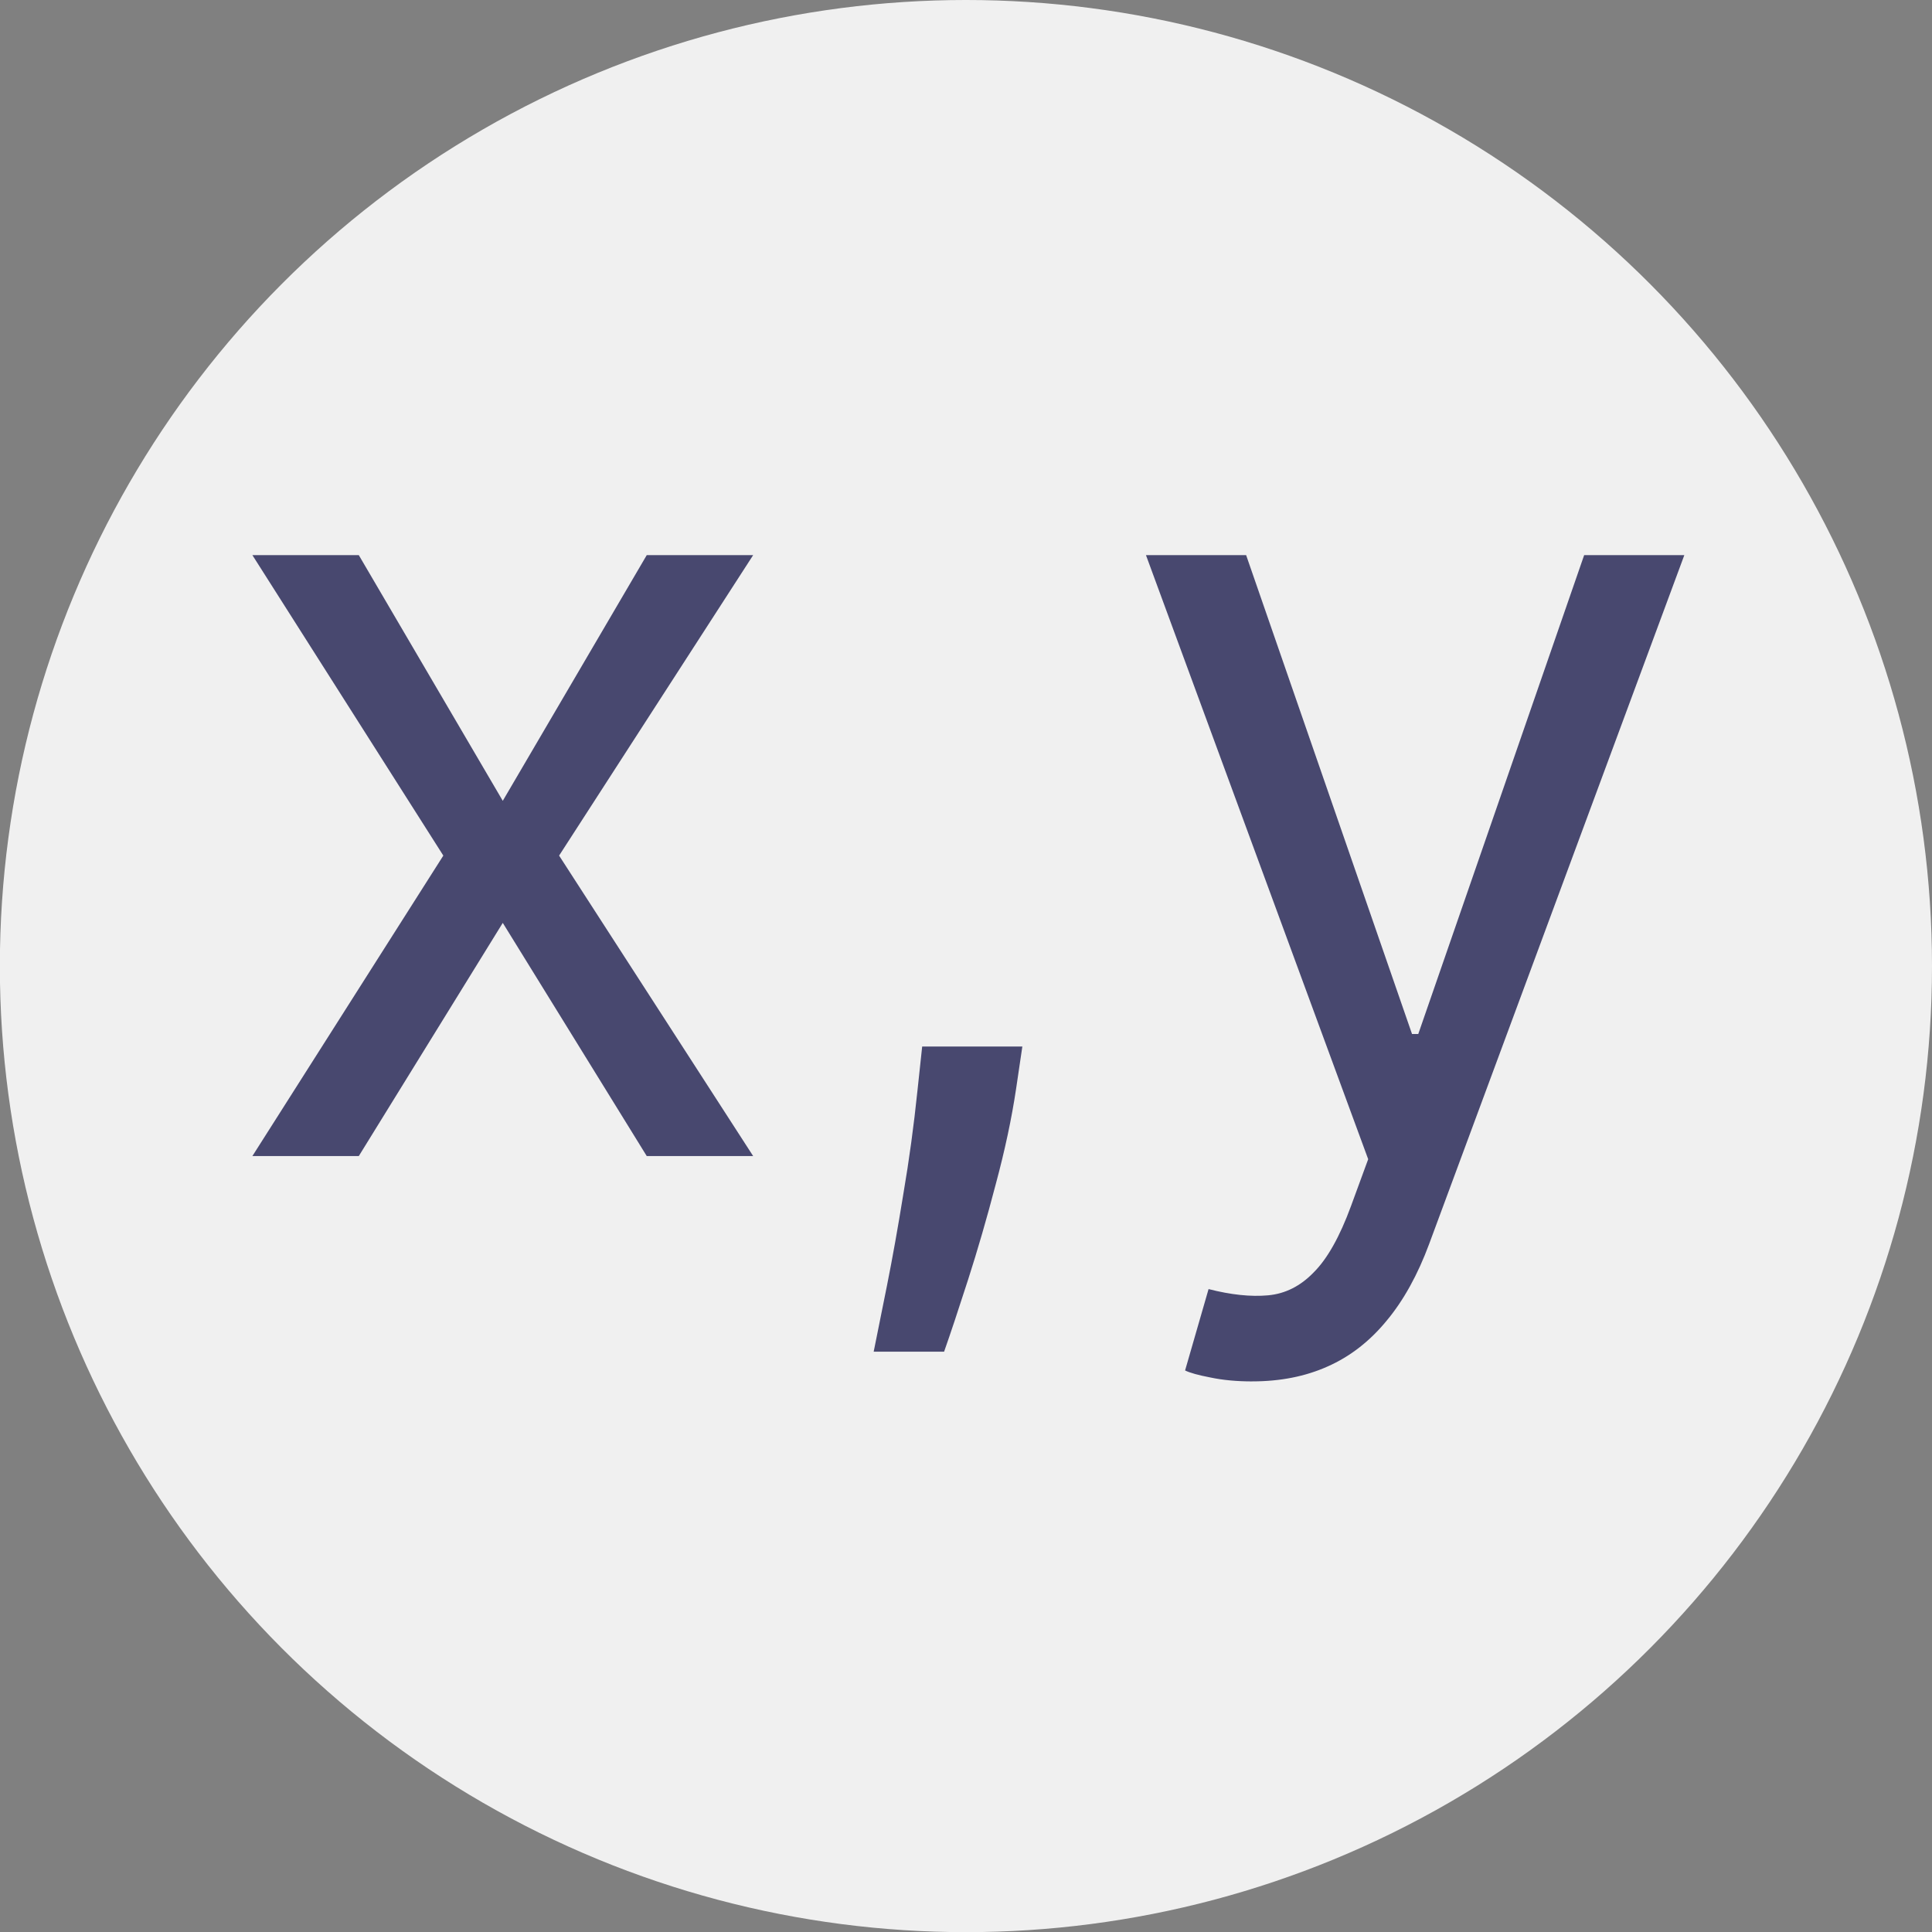 <?xml version="1.0" encoding="UTF-8" standalone="no"?>
<!-- Created with Inkscape (http://www.inkscape.org/) -->

<svg
   width="13.229mm"
   height="13.229mm"
   viewBox="0 0 13.229 13.229"
   version="1.1"
   id="svg5"
   inkscape:version="1.2.2 (b0a8486541, 2022-12-01)"
   xmlns:inkscape="http://www.inkscape.org/namespaces/inkscape"
   xmlns:sodipodi="http://sodipodi.sourceforge.net/DTD/sodipodi-0.dtd"
   xmlns="http://www.w3.org/2000/svg"
   xmlns:svg="http://www.w3.org/2000/svg">
  <rect x="0" y="0" width="13.229" height="13.229" fill="#808080" stroke="none"/>
  <sodipodi:namedview
     id="namedview7"
     pagecolor="#ffffff"
     bordercolor="#666666"
     borderopacity="1.0"
     inkscape:showpageshadow="2"
     inkscape:pageopacity="0.0"
     inkscape:pagecheckerboard="0"
     inkscape:deskcolor="#d1d1d1"
     inkscape:document-units="mm"
     showgrid="false"
     inkscape:zoom="3.3638608"
     inkscape:cx="151.46287"
     inkscape:cy="41.916122"
     inkscape:window-width="1920"
     inkscape:window-height="1026"
     inkscape:window-x="0"
     inkscape:window-y="26"
     inkscape:window-maximized="1"
     inkscape:current-layer="layer1" />
  <defs
     id="defs2" />
  <g
     inkscape:label="Layer 1"
     inkscape:groupmode="layer"
     id="layer1"
     transform="translate(-45.542,-120.949)">
    <circle
       style="fill:#f0f0f0;fill-opacity:1;stroke-width:0.373;stroke-linecap:round;stroke-linejoin:round"
       id="path234"
       cx="52.156"
       cy="127.564"
       r="6.615" />
    <g
       aria-label="x,y"
       id="text342"
       style="font-size:38.1px;line-height:1.25;font-family:Inter;-inkscape-font-specification:Inter;fill:#48486f;fill-opacity:1;stroke-width:0.265"
       transform="matrix(0.198,0,0,0.198,41.287,117.176)">
      <path
         d="m 33.898,38.253 4.979,8.497 4.979,-8.497 h 3.68 l -6.711,10.391 6.711,10.391 H 43.856 l -4.979,-8.064 -4.979,8.064 H 30.218 L 36.821,48.644 30.218,38.253 Z"
         id="path448"
         style="fill:#48486f;fill-opacity:1" />
      <path
         d="m 56.845,55.247 -0.216,1.461 q -0.23,1.542 -0.704,3.301 -0.46,1.759 -0.961,3.315 -0.501,1.556 -0.825,2.476 h -2.435 q 0.176,-0.866 0.46,-2.287 0.284,-1.421 0.568,-3.18 0.298,-1.745 0.487,-3.572 l 0.162,-1.515 z"
         id="path450"
         style="fill:#48486f;fill-opacity:1" />
      <path
         d="m 64.8,66.828 q -0.812,0 -1.448,-0.135 -0.636,-0.122 -0.879,-0.244 l 0.812,-2.814 q 1.164,0.298 2.057,0.216 0.893,-0.081 1.583,-0.798 0.704,-0.704 1.285,-2.287 L 68.805,59.143 61.12,38.253 h 3.464 l 5.737,16.561 h 0.216 L 76.274,38.253 h 3.464 l -8.821,23.812 q -0.595,1.61 -1.475,2.665 -0.879,1.069 -2.043,1.583 -1.15,0.514 -2.598,0.514 z"
         id="path452"
         style="fill:#48486f;fill-opacity:1" />
    </g>
  </g>
</svg>
